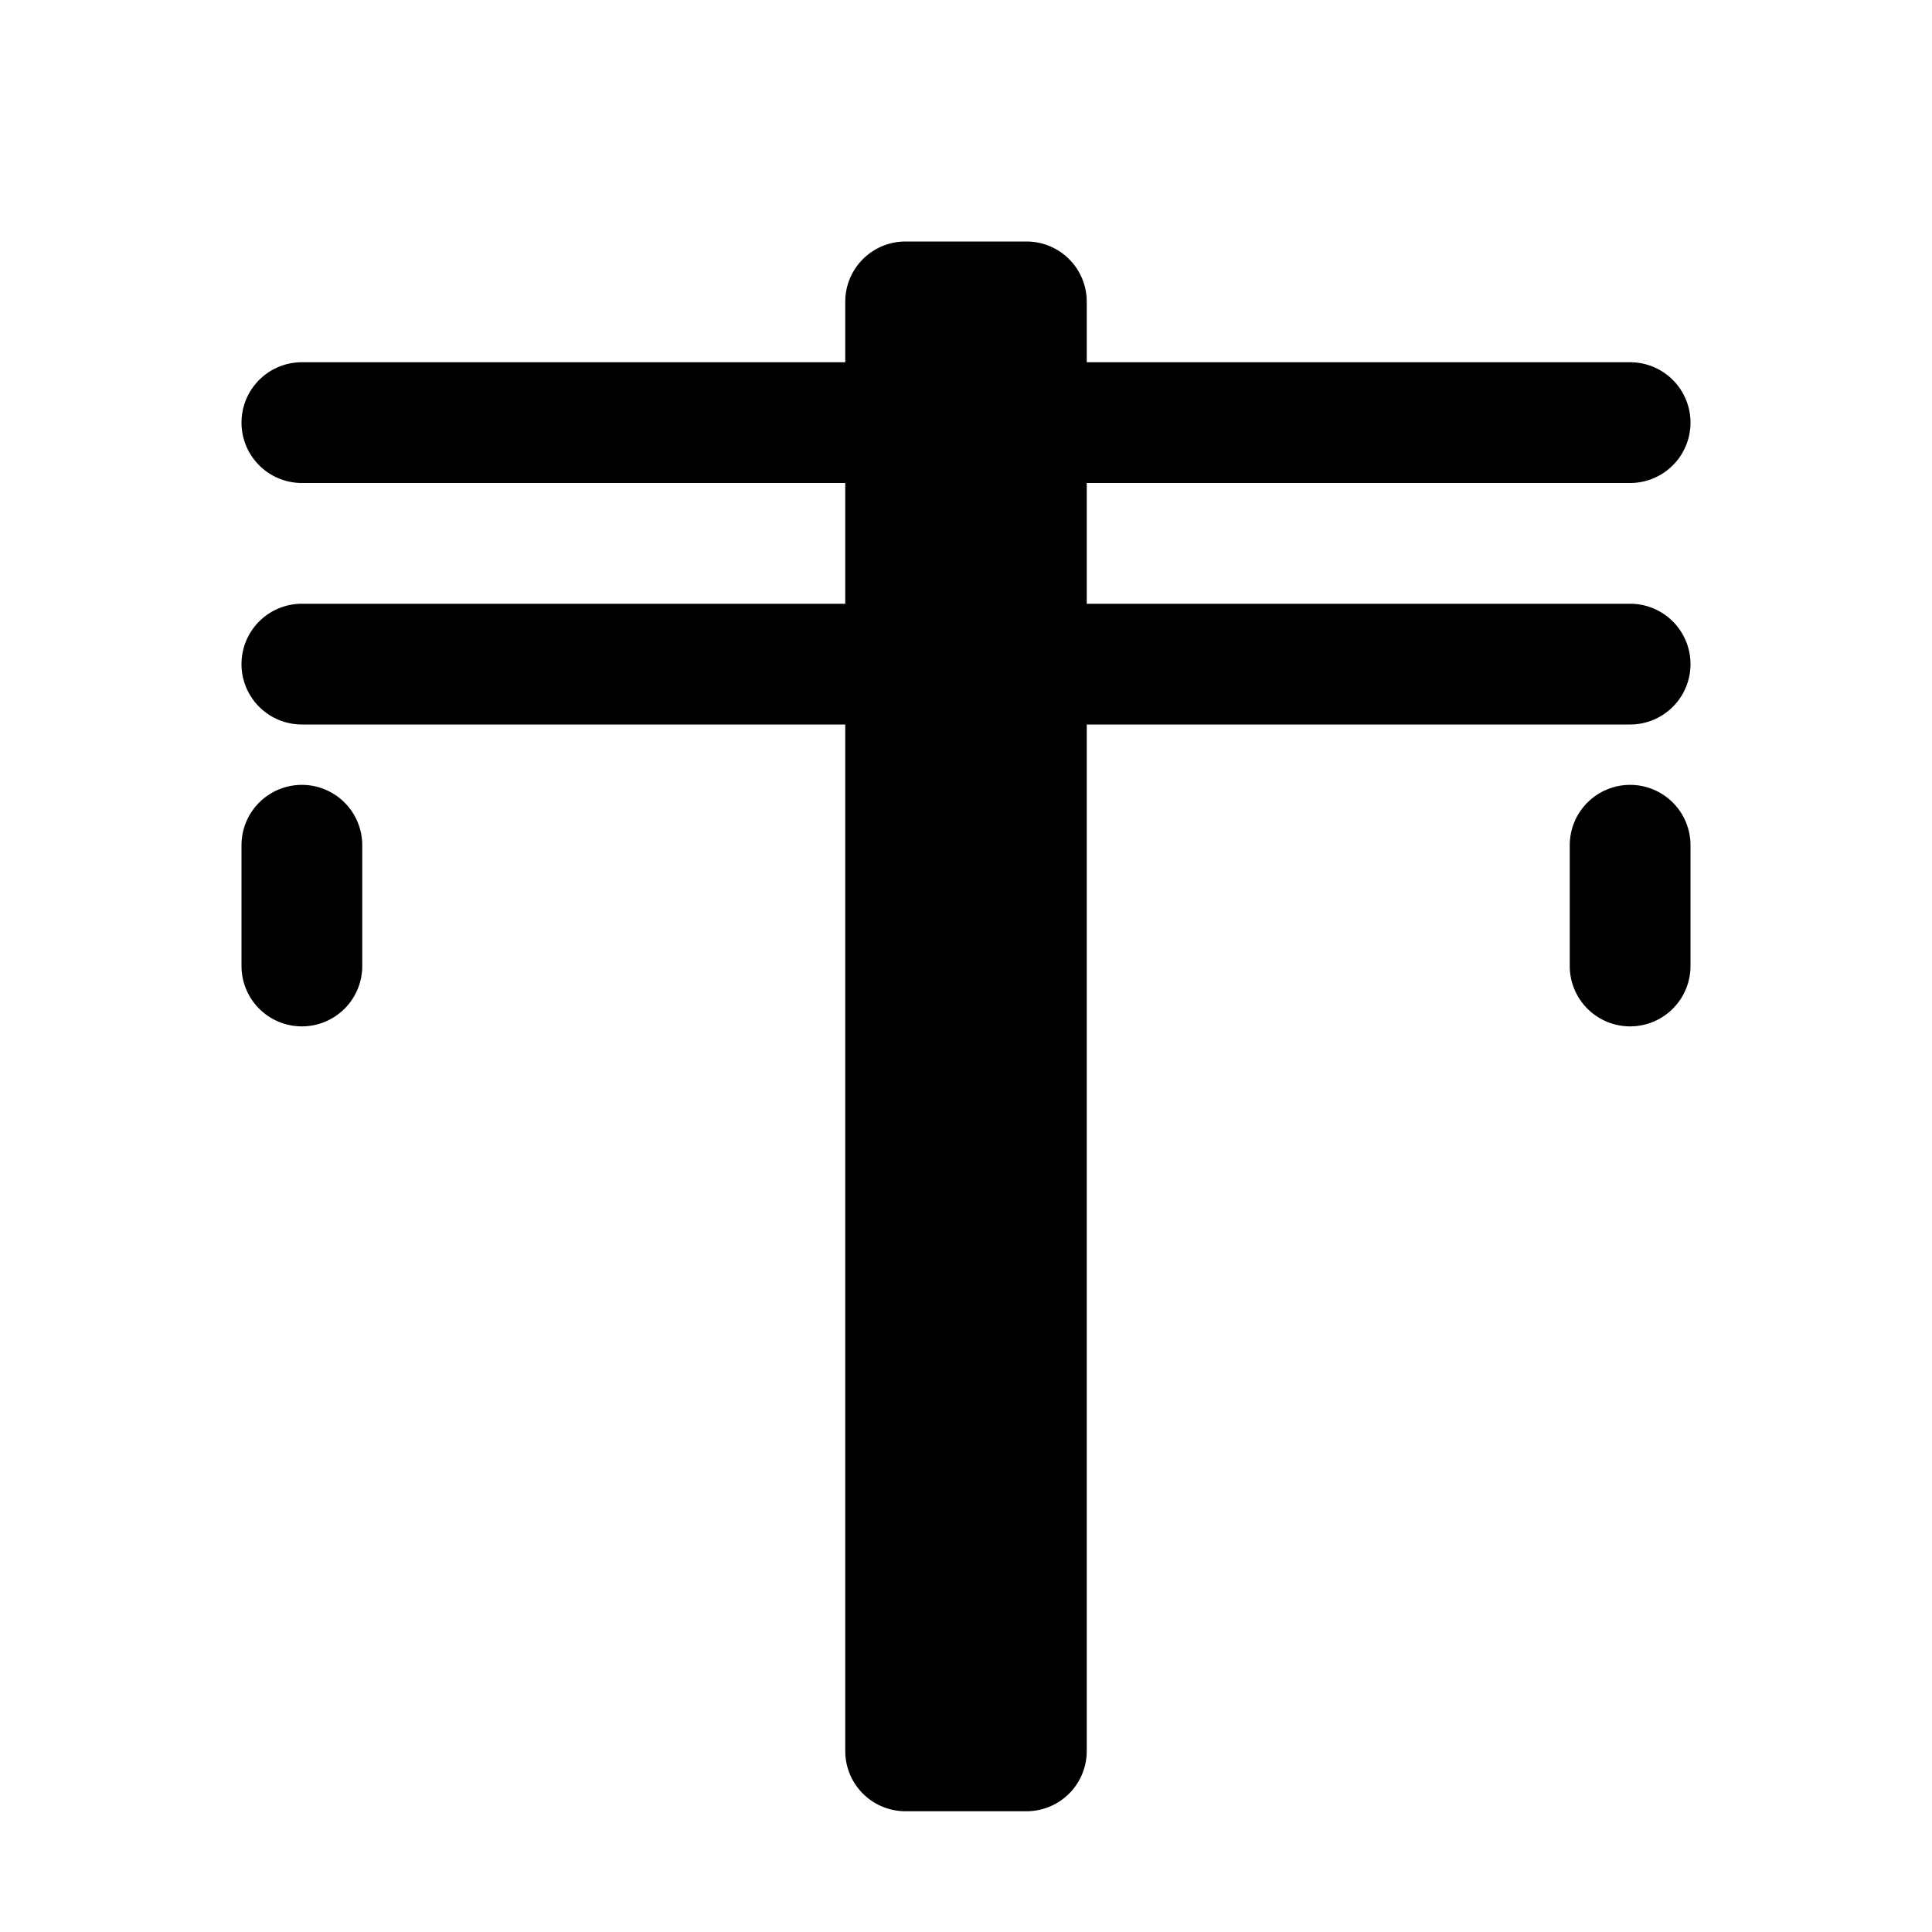 <svg xmlns="http://www.w3.org/2000/svg" width="16" height="16"><path d="M 7.5,2.0 C 7.223,2.0 7.0,2.223 7.0,2.5 L 7.0,3.0 L 2.5,3.0 A 0.5,0.5 0.0 0,0 2.0,3.5 A 0.5,0.5 0.0 0,0 2.5,4.0 L 7.0,4.0 L 7.0,5.0 L 2.5,5.0 A 0.5,0.5 0.0 0,0 2.0,5.5 A 0.5,0.5 0.0 0,0 2.5,6.0 L 7.0,6.0 L 7.0,14.5 C 7.0,14.777 7.223,15.0 7.5,15.0 L 8.5,15.0 C 8.777,15.0 9.0,14.777 9.0,14.5 L 9.0,6.0 L 13.5,6.0 A 0.5,0.5 0.0 0,0 14.0,5.5 A 0.5,0.5 0.0 0,0 13.5,5.0 L 9.0,5.0 L 9.0,4.0 L 13.5,4.0 A 0.5,0.5 0.0 0,0 14.0,3.5 A 0.5,0.5 0.0 0,0 13.5,3.0 L 9.0,3.0 L 9.0,2.5 C 9.0,2.223 8.777,2.0 8.5,2.0 L 7.5,2.0 M 2.5,6.5 A 0.5,0.5 0.0 0,0 2.0,7.0 L 2.0,8.0 A 0.5,0.5 0.0 0,0 2.5,8.5 A 0.5,0.5 0.0 0,0 3.0,8.0 L 3.0,7.0 A 0.5,0.5 0.0 0,0 2.5,6.5 M 13.5,6.5 A 0.5,0.5 0.0 0,0 13.0,7.0 L 13.0,8.0 A 0.5,0.5 0.0 0,0 13.5,8.5 A 0.5,0.5 0.0 0,0 14.0,8.0 L 14.0,7.0 A 0.5,0.5 0.0 0,0 13.5,6.5" fill="#000" /></svg>